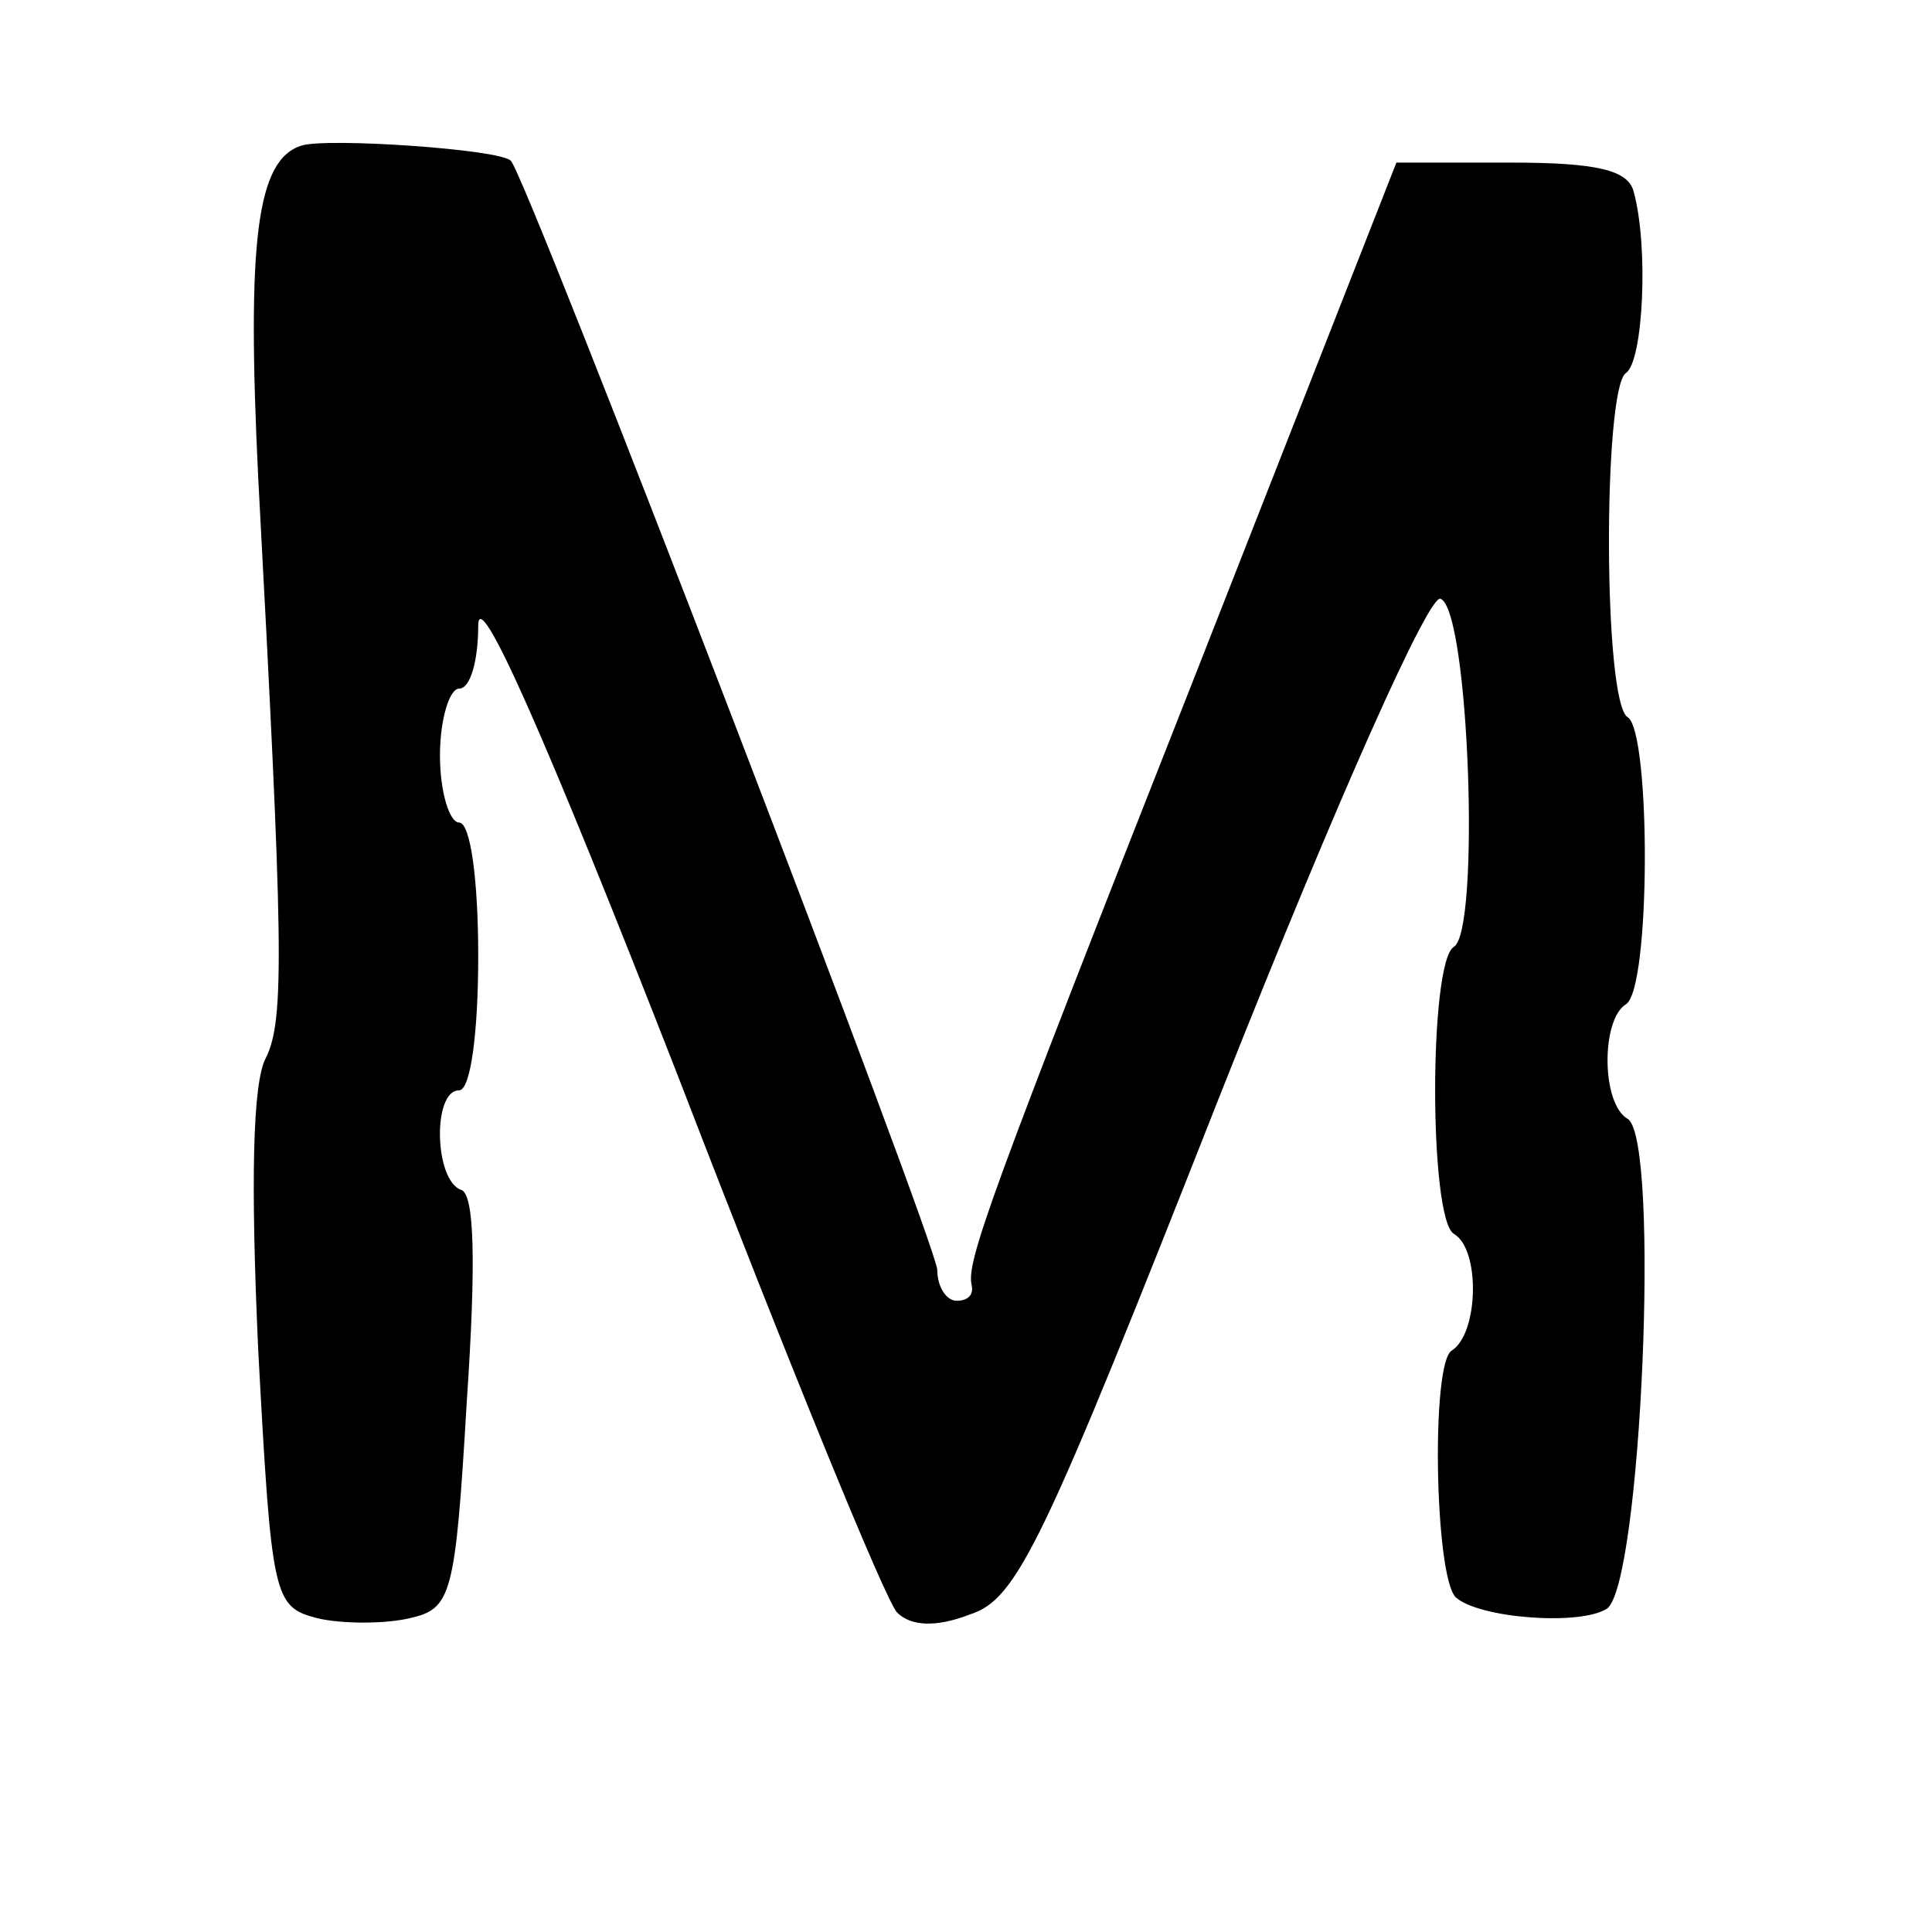 <?xml version="1.0" standalone="no"?>
<!DOCTYPE svg PUBLIC "-//W3C//DTD SVG 20010904//EN"
 "http://www.w3.org/TR/2001/REC-SVG-20010904/DTD/svg10.dtd">
<svg version="1.0" xmlns="http://www.w3.org/2000/svg"
 width="101pt" height="101pt" viewBox="0 0 101 101"
 preserveAspectRatio="xMidYMid meet">
<g transform="translate(0,101) scale(0.1,-0.1)"
fill="#000000" stroke="none">
<path d="M158 934 c-24 -7 -29 -50 -23 -174 13 -243 14 -283 4 -303 -7 -13 -8
-65 -4 -153 7 -130 8 -134 31 -140 13 -3 35 -3 48 0 22 5 24 11 30 113 5 74 4
109 -3 111 -14 5 -15 52 -1 52 6 0 10 30 10 70 0 40 -4 70 -10 70 -5 0 -10 16
-10 35 0 19 5 35 10 35 6 0 10 15 10 33 0 21 34 -55 105 -237 57 -148 108
-273 114 -279 7 -7 20 -8 38 -1 25 8 38 36 131 272 63 159 109 261 115 259 15
-5 21 -174 7 -182 -13 -8 -13 -142 0 -150 14 -8 13 -52 -1 -61 -11 -6 -9 -118
2 -129 12 -11 65 -15 79 -6 18 12 28 245 11 256 -14 8 -14 52 -1 60 13 8 13
142 1 150 -13 7 -13 172 -1 180 9 6 12 66 4 95 -3 11 -19 15 -64 15 l-60 0
-104 -265 c-110 -279 -121 -310 -118 -322 1 -5 -2 -8 -8 -8 -5 0 -10 7 -10 16
0 13 -215 573 -223 580 -6 6 -95 12 -109 8z"/>
</g>
</svg>
